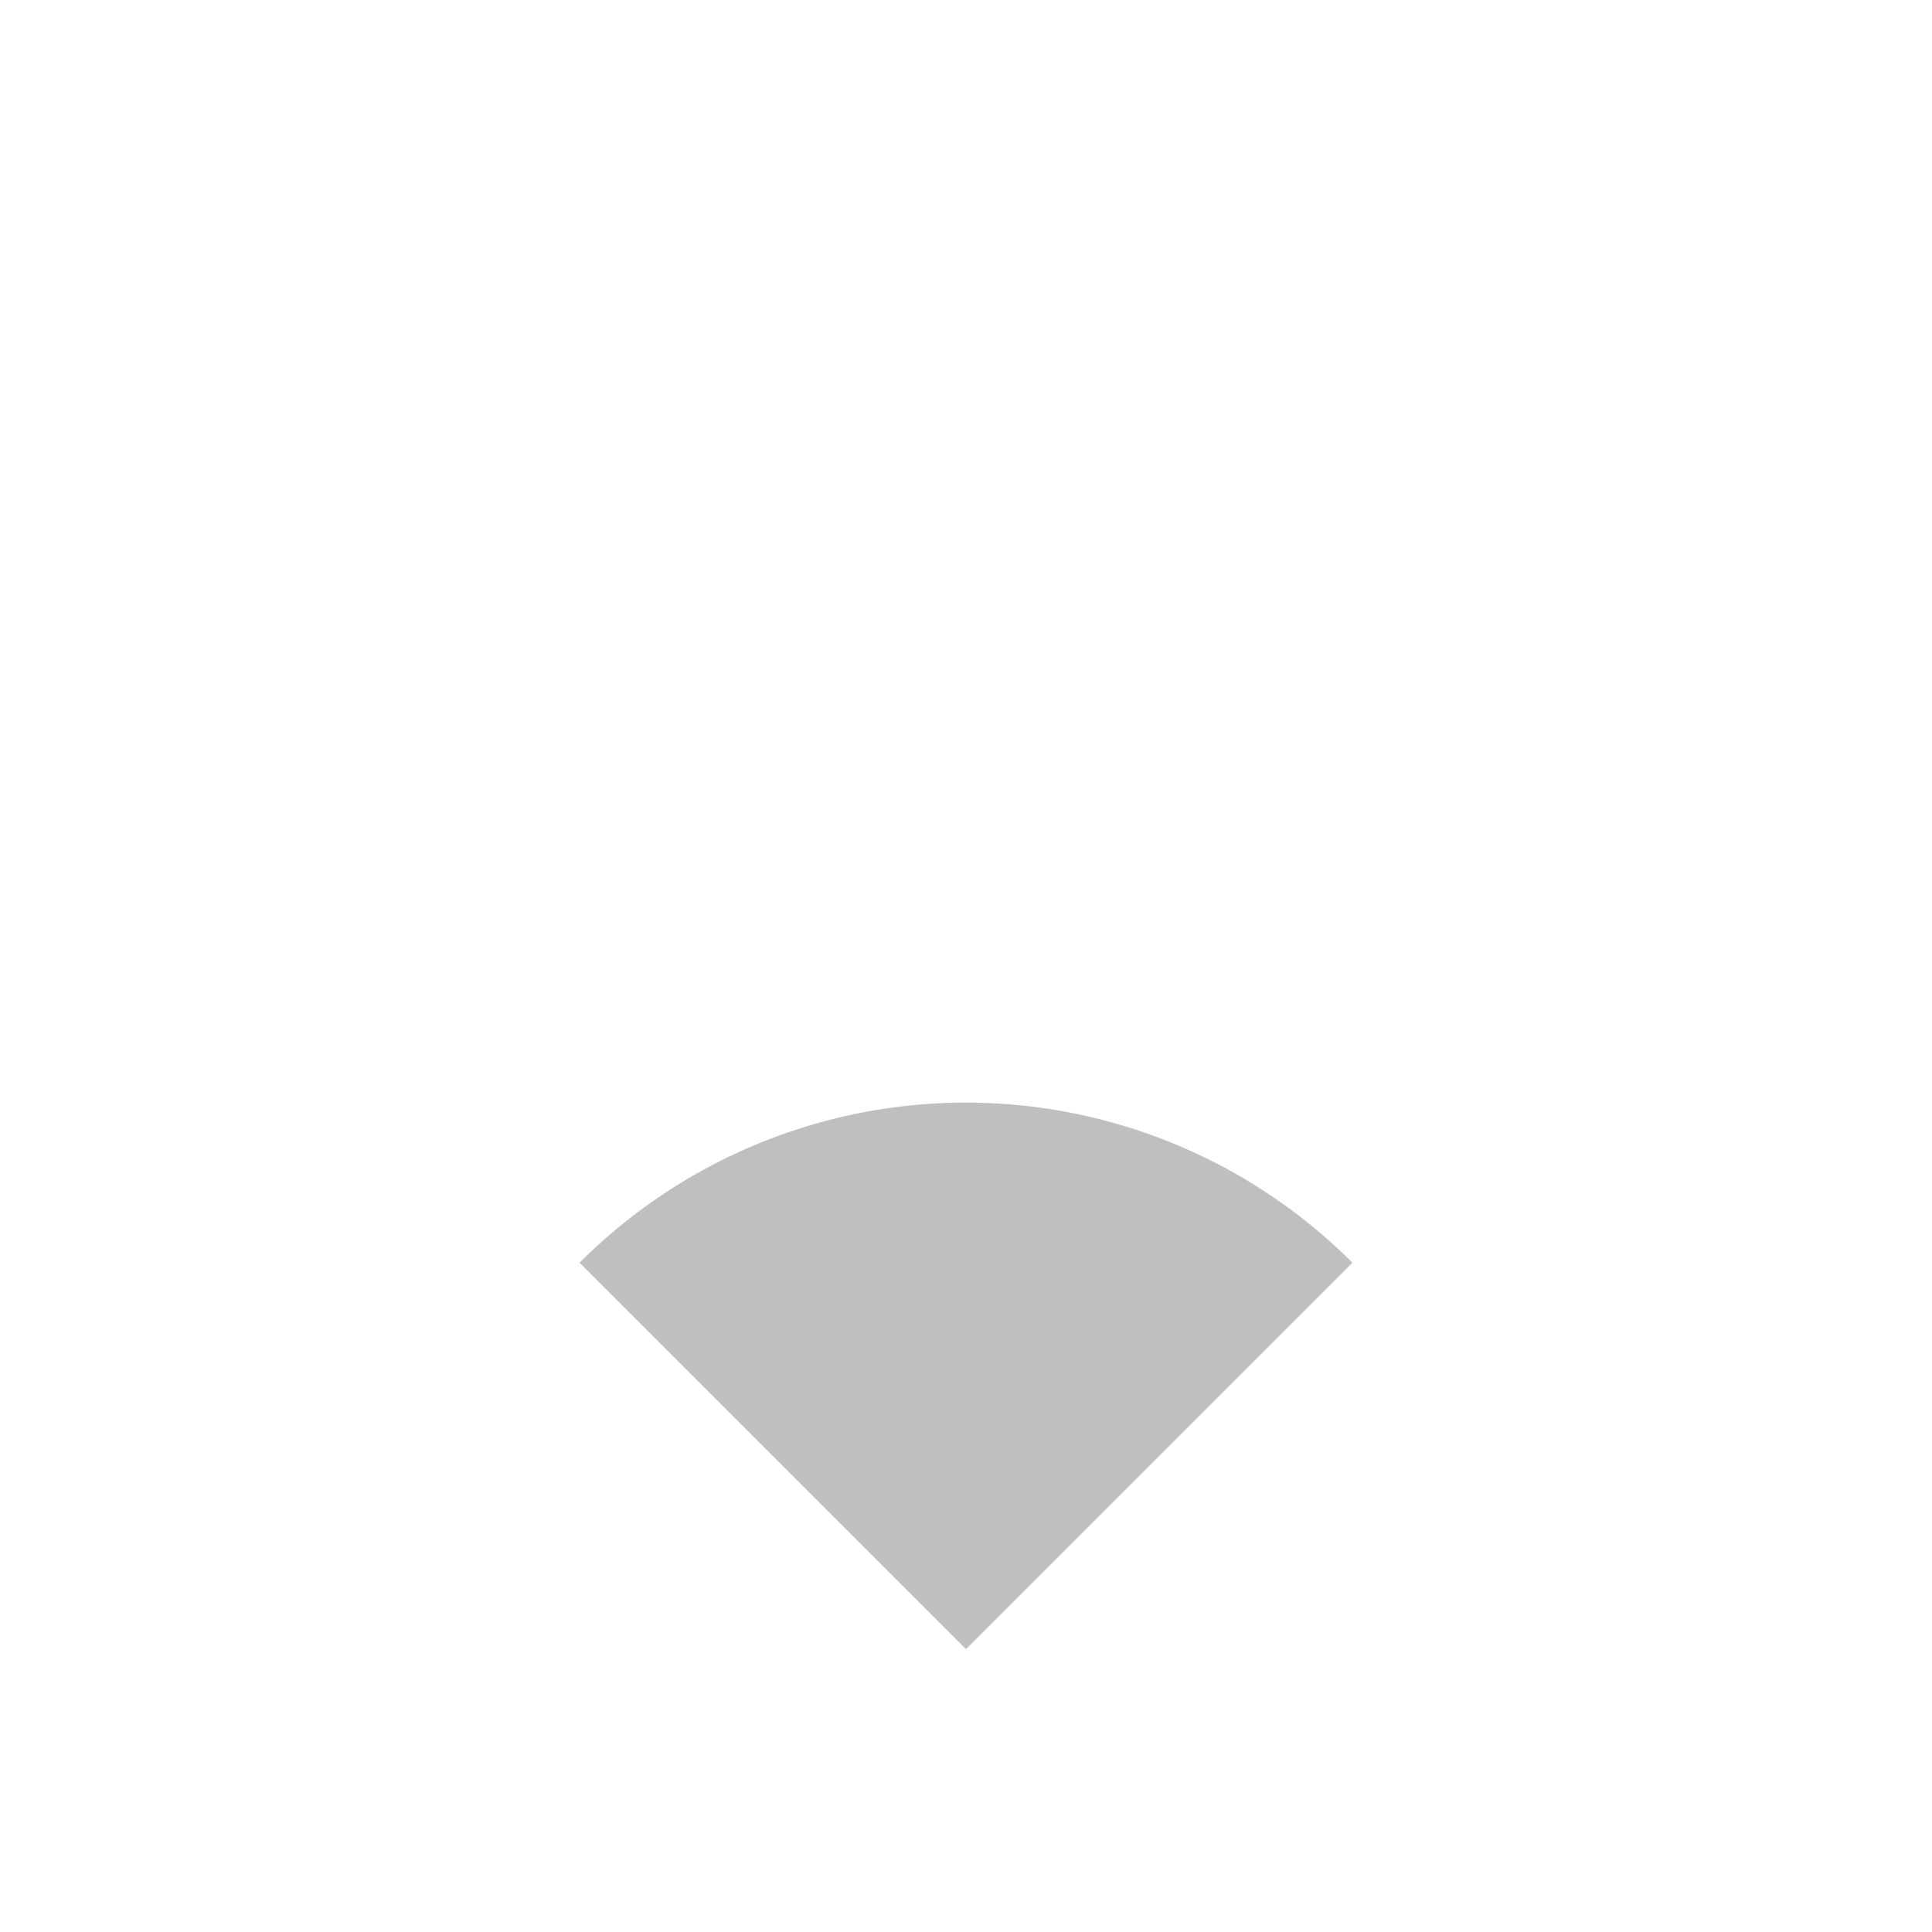 <?xml version="1.0" encoding="UTF-8" standalone="no"?>
<svg
   xmlns:dc="http://purl.org/dc/elements/1.1/"
   xmlns:cc="http://creativecommons.org/ns#"
   xmlns:rdf="http://www.w3.org/1999/02/22-rdf-syntax-ns#"
   xmlns:svg="http://www.w3.org/2000/svg"
   xmlns="http://www.w3.org/2000/svg"
   xmlns:sodipodi="http://sodipodi.sourceforge.net/DTD/sodipodi-0.dtd"
   xmlns:inkscape="http://www.inkscape.org/namespaces/inkscape"
   height="16"
   width="16"
   version="1.1"
   id="svg10"
   sodipodi:docname="network-wireless-offline-symbolic.svg"
   inkscape:version="0.92.3 (2405546, 2018-03-11)">
  <defs
     id="defs14" />
  <sodipodi:namedview
     pagecolor="#ffffff"
     bordercolor="#666666"
     borderopacity="1"
     objecttolerance="10"
     gridtolerance="10"
     guidetolerance="10"
     inkscape:pageopacity="0"
     inkscape:pageshadow="2"
     inkscape:window-width="1920"
     inkscape:window-height="1539"
     id="namedview12"
     showgrid="false"
     inkscape:zoom="41.7193"
     inkscape:cx="-7.099604"
     inkscape:cy="5.987993"
     inkscape:window-x="0"
     inkscape:window-y="27"
     inkscape:window-maximized="0"
     inkscape:current-layer="svg10" />
  <path
     style="opacity:1;fill:#7fff2a;fill-opacity:1;stroke:none;stroke-width:1.236;stroke-linecap:butt;stroke-linejoin:bevel;stroke-miterlimit:10;stroke-dasharray:none;stroke-opacity:1;paint-order:fill markers stroke"
     d="m -42.16,-30.662 -8.2,-14 h 16.207 z"
     id="rect896"
     inkscape:connector-curvature="0"
     sodipodi:nodetypes="cccc" />
  <path
     style="opacity:1;fill:#7fff2a;fill-opacity:1;stroke:none;stroke-width:1.236;stroke-linecap:butt;stroke-linejoin:bevel;stroke-miterlimit:10;stroke-dasharray:none;stroke-opacity:1;paint-order:fill markers stroke"
     d="m -46.954,-25.362 -8.2,-14 h 16.207 z"
     id="rect896-5"
     inkscape:connector-curvature="0"
     sodipodi:nodetypes="cccc" />
  <path
     style="opacity:1;fill:#7fff2a;fill-opacity:1;stroke:none;stroke-width:1.236;stroke-linecap:butt;stroke-linejoin:bevel;stroke-miterlimit:10;stroke-dasharray:none;stroke-opacity:1;paint-order:fill markers stroke"
     d="m -46.954,-25.362 -8.2,-14 h 16.207 z"
     id="rect896-5-6"
     inkscape:connector-curvature="0"
     sodipodi:nodetypes="cccc" />
  <path
     style="opacity:1;fill:#7fff2a;fill-opacity:1;stroke:none;stroke-width:1.236;stroke-linecap:butt;stroke-linejoin:bevel;stroke-miterlimit:10;stroke-dasharray:none;stroke-opacity:1;paint-order:fill markers stroke"
     d="m -41.681,-29.751 -8.2,-14 h 16.207 z"
     id="rect896-5-2"
     inkscape:connector-curvature="0"
     sodipodi:nodetypes="cccc" />
  <path
     inkscape:connector-curvature="0"
     style="opacity:0.5;fill:#808080;fill-opacity:1;stroke:none;stroke-width:3.701;stroke-linecap:butt;stroke-linejoin:bevel;stroke-miterlimit:10;stroke-dasharray:none;stroke-opacity:1;paint-order:fill markers stroke"
     d="m 4.8,10.457 3.2,3.2 3.2,-3.2 a 4.525,4.525 0 0 0 -6.4,0 z"
     id="path819-3-6-7-5-3" />
</svg>
